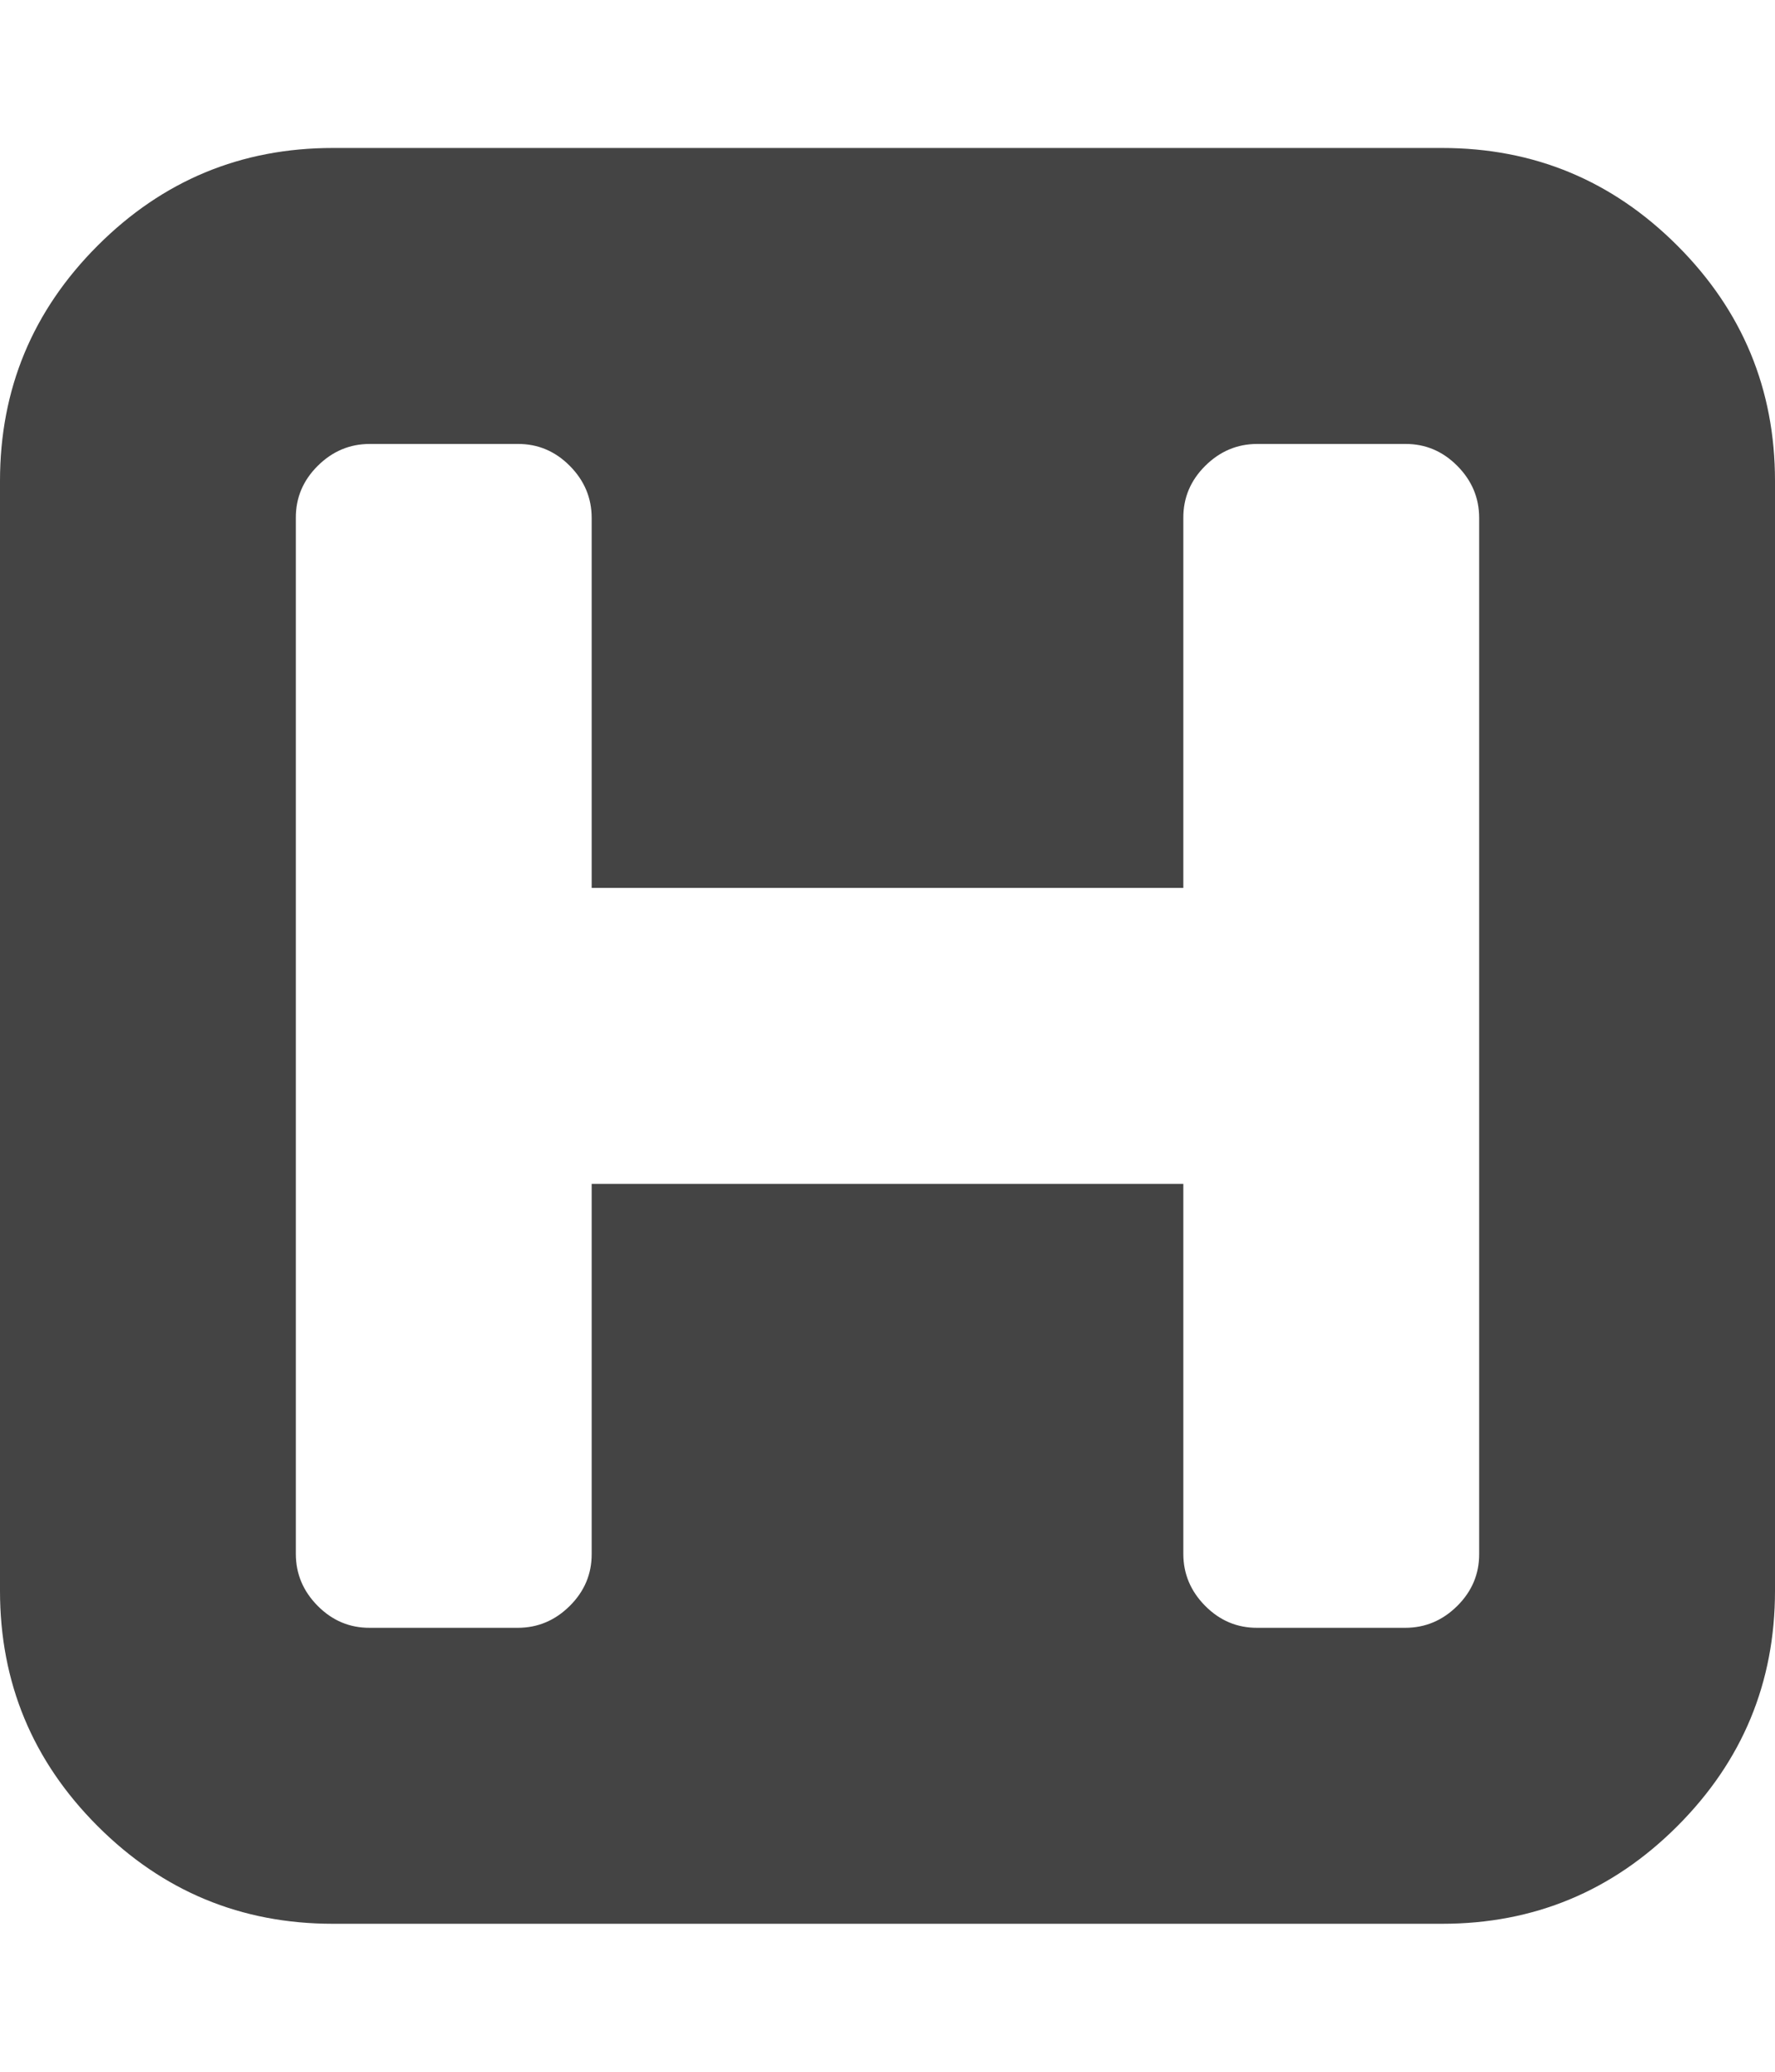 <svg xmlns="http://www.w3.org/2000/svg" width="12" height="14" viewBox="0 0 12 14"><path fill="#444" d="M10 10.5v-7q0-.203-.148-.352T9.5 3h-1q-.203 0-.352.148T8 3.5V6H4V3.5q0-.203-.148-.352T3.5 3h-1q-.203 0-.352.148T2 3.5v7q0 .203.148.352T2.5 11h1q.203 0 .352-.148T4 10.5V8h4v2.5q0 .203.148.352T8.5 11h1q.203 0 .352-.148T10 10.5zm2-7.25v7.5q0 .93-.66 1.59T9.75 13h-7.5q-.93 0-1.59-.66T0 10.75v-7.5q0-.93.66-1.59T2.25 1h7.5q.93 0 1.59.66T12 3.25z"/></svg>
